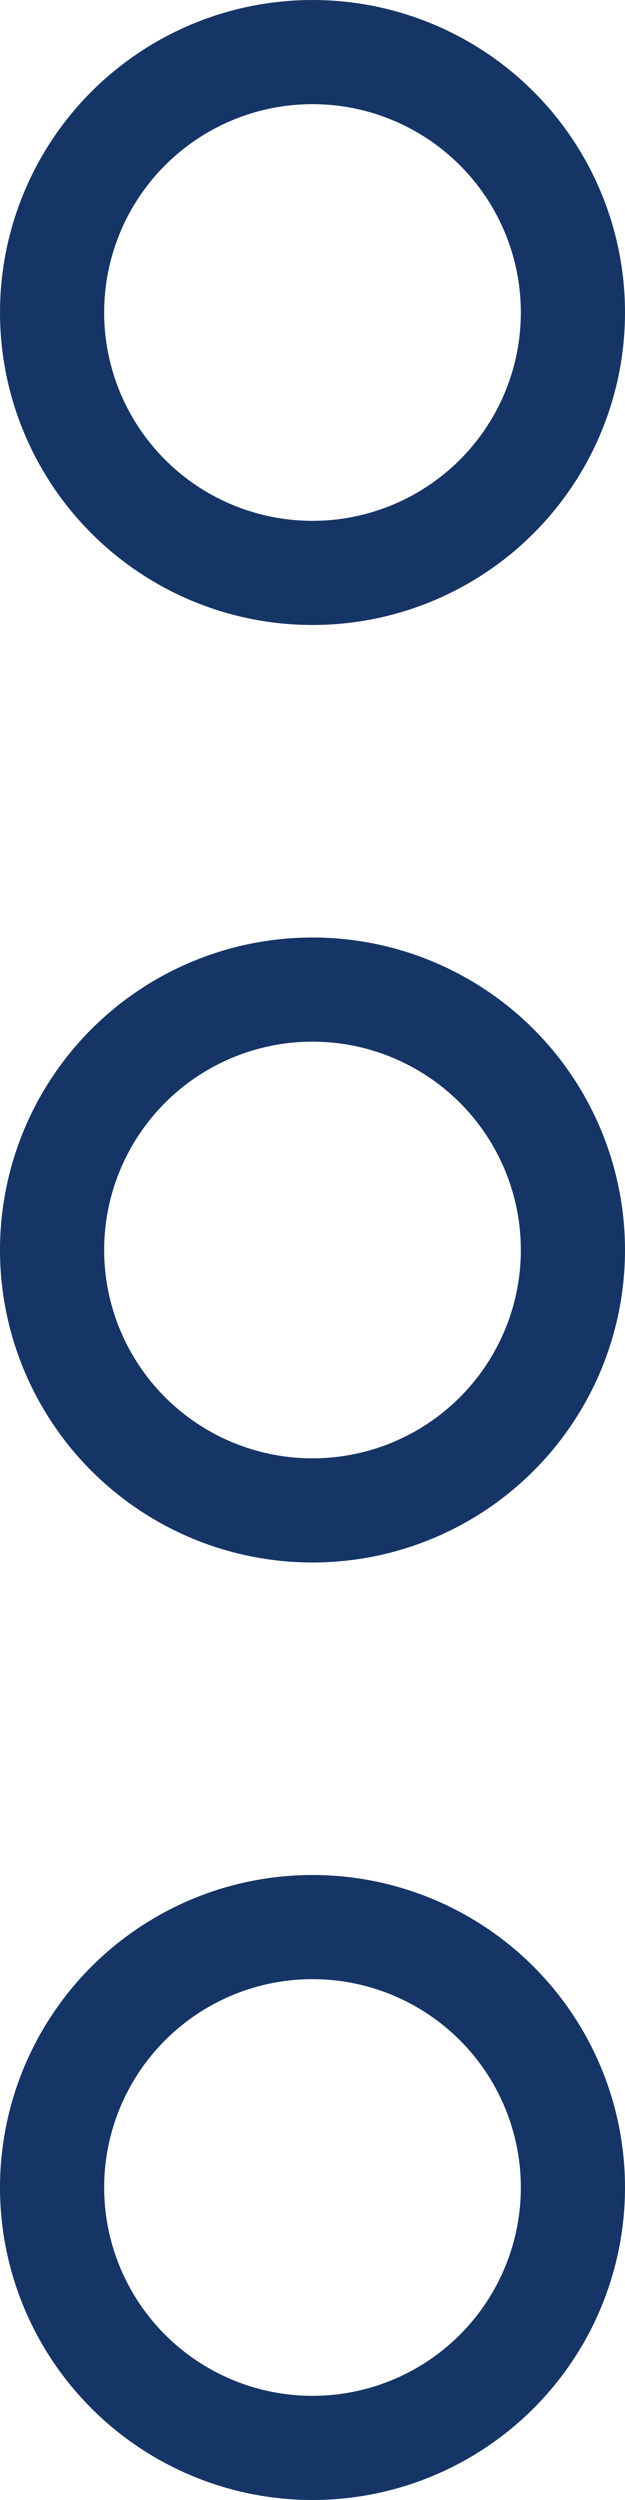 <svg xmlns="http://www.w3.org/2000/svg" viewBox="0 0 6 24"><title>more2</title><circle cx="3" cy="3" r="2.5" fill="none" stroke="#163567" stroke-linecap="round" stroke-linejoin="round"/><circle cx="3" cy="21" r="2.5" fill="none" stroke="#163567" stroke-linecap="round" stroke-linejoin="round"/><circle cx="3" cy="12" r="2.5" fill="none" stroke="#163567" stroke-linecap="round" stroke-linejoin="round"/></svg>